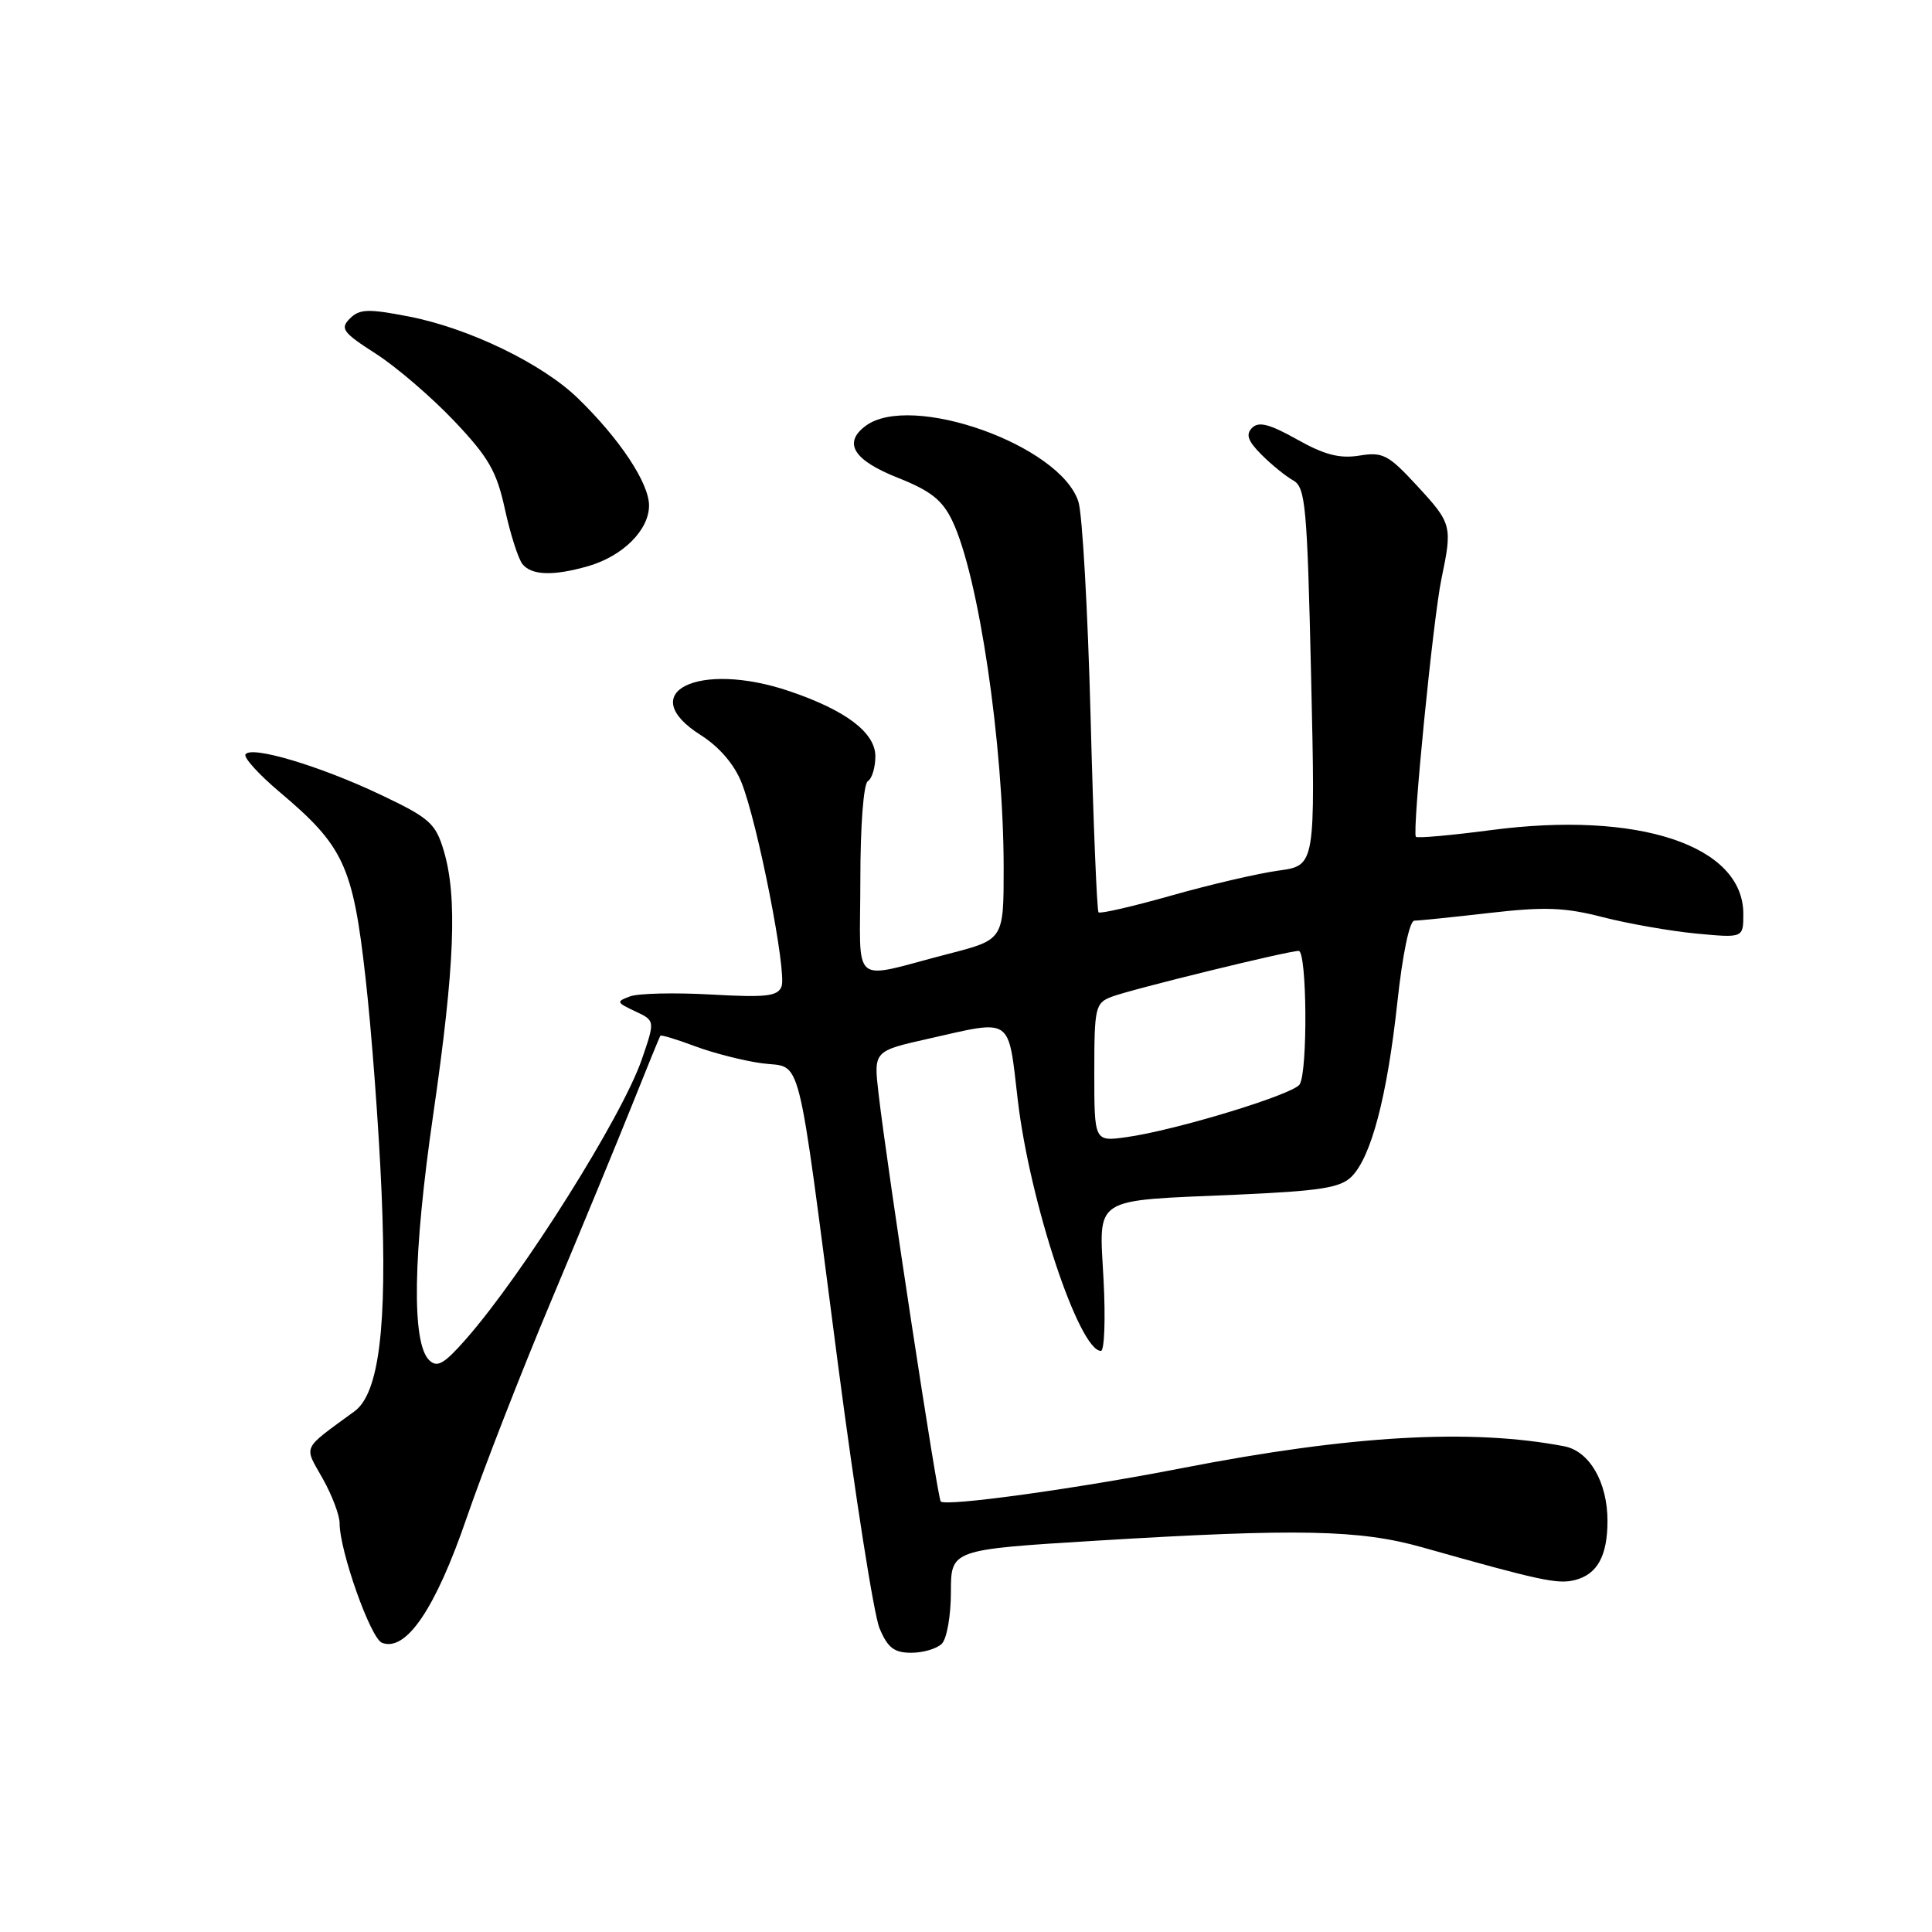 <?xml version="1.0" encoding="UTF-8" standalone="no"?>
<!DOCTYPE svg PUBLIC "-//W3C//DTD SVG 1.1//EN" "http://www.w3.org/Graphics/SVG/1.1/DTD/svg11.dtd" >
<svg xmlns="http://www.w3.org/2000/svg" xmlns:xlink="http://www.w3.org/1999/xlink" version="1.1" viewBox="0 0 256 256">
 <g >
 <path fill="currentColor"
d=" M 124.80 217.80 C 125.46 217.14 126.00 214.06 126.00 210.97 C 126.00 205.33 126.00 205.33 145.25 204.15 C 171.99 202.52 180.18 202.68 188.50 205.04 C 204.11 209.45 206.39 209.94 208.67 209.37 C 211.65 208.62 213.00 206.17 213.00 201.52 C 213.00 196.40 210.61 192.28 207.27 191.64 C 194.92 189.27 179.00 190.18 156.70 194.52 C 142.66 197.26 125.30 199.66 124.65 198.95 C 124.22 198.48 117.56 154.82 116.41 144.89 C 115.76 139.27 115.76 139.27 123.00 137.64 C 134.28 135.09 133.55 134.59 134.86 145.75 C 136.44 159.28 142.98 179.00 145.88 179.00 C 146.34 179.00 146.50 174.79 146.23 169.65 C 145.64 158.39 144.46 159.15 163.90 158.30 C 174.94 157.81 177.61 157.39 179.09 155.91 C 181.69 153.31 183.80 145.30 185.15 132.87 C 185.84 126.45 186.77 122.00 187.41 121.99 C 188.01 121.99 192.49 121.53 197.38 120.97 C 204.66 120.13 207.35 120.23 212.38 121.53 C 215.74 122.39 221.31 123.37 224.75 123.70 C 231.00 124.29 231.00 124.29 231.00 121.10 C 231.00 112.02 217.09 107.41 197.52 110.00 C 192.25 110.69 187.79 111.09 187.61 110.88 C 187.10 110.26 189.90 81.94 191.00 76.70 C 192.46 69.68 192.39 69.37 187.78 64.38 C 183.97 60.25 183.24 59.86 180.12 60.37 C 177.51 60.79 175.50 60.27 171.87 58.23 C 168.23 56.19 166.79 55.81 165.91 56.69 C 165.04 57.56 165.34 58.43 167.16 60.25 C 168.48 61.58 170.38 63.11 171.36 63.66 C 172.99 64.57 173.21 67.01 173.73 89.68 C 174.30 114.69 174.30 114.69 169.40 115.36 C 166.71 115.73 160.33 117.21 155.23 118.66 C 150.13 120.10 145.78 121.11 145.56 120.89 C 145.35 120.68 144.87 109.03 144.51 95.00 C 144.14 80.97 143.42 68.15 142.90 66.50 C 140.55 59.00 120.65 51.92 114.66 56.46 C 111.68 58.72 113.11 60.99 119.00 63.32 C 123.31 65.03 124.87 66.26 126.18 69.00 C 129.67 76.25 132.98 98.63 132.99 115.00 C 132.99 124.50 132.99 124.50 125.75 126.37 C 112.45 129.80 114.00 131.08 114.00 116.68 C 114.00 109.38 114.42 103.86 115.00 103.50 C 115.55 103.16 115.99 101.67 115.99 100.19 C 115.97 97.07 112.08 94.12 104.62 91.59 C 92.56 87.50 83.93 91.77 92.86 97.41 C 95.29 98.95 97.29 101.27 98.25 103.68 C 100.40 109.05 104.28 128.83 103.56 130.71 C 103.06 132.02 101.52 132.19 94.23 131.78 C 89.43 131.51 84.60 131.62 83.50 132.02 C 81.62 132.71 81.67 132.83 84.16 134.00 C 86.81 135.24 86.81 135.24 85.04 140.38 C 82.43 147.97 69.26 168.91 61.69 177.50 C 58.83 180.75 57.92 181.26 56.87 180.23 C 54.52 177.94 54.71 166.20 57.41 147.64 C 60.26 128.00 60.62 118.82 58.80 112.72 C 57.71 109.08 56.93 108.39 50.40 105.29 C 42.40 101.49 33.26 98.76 32.53 99.96 C 32.26 100.38 34.31 102.64 37.08 104.97 C 45.55 112.11 46.77 114.74 48.43 129.53 C 49.24 136.66 50.20 149.47 50.56 158.00 C 51.32 175.77 50.22 184.62 46.98 187.00 C 39.91 192.18 40.25 191.46 42.75 195.90 C 43.99 198.10 45.00 200.77 45.00 201.84 C 45.00 205.51 49.11 217.11 50.62 217.68 C 53.81 218.91 57.71 213.15 61.83 201.14 C 64.03 194.74 69.05 181.85 72.98 172.50 C 76.91 163.15 81.74 151.45 83.72 146.50 C 85.70 141.55 87.40 137.38 87.50 137.24 C 87.61 137.10 89.67 137.72 92.09 138.63 C 94.52 139.54 98.51 140.56 100.96 140.89 C 106.37 141.63 105.46 138.02 111.00 180.50 C 113.30 198.09 115.79 213.96 116.54 215.75 C 117.62 218.34 118.48 219.00 120.75 219.00 C 122.32 219.00 124.14 218.46 124.80 217.80 Z  M 77.92 75.02 C 82.52 73.70 86.00 70.24 86.00 66.98 C 86.00 64.01 82.11 58.14 76.57 52.77 C 71.86 48.19 62.12 43.48 54.18 41.94 C 48.77 40.89 47.64 40.93 46.36 42.21 C 45.03 43.54 45.42 44.06 49.80 46.87 C 52.51 48.61 57.17 52.61 60.17 55.77 C 64.75 60.60 65.81 62.44 66.91 67.50 C 67.63 70.80 68.68 74.06 69.23 74.75 C 70.45 76.25 73.32 76.34 77.92 75.02 Z  M 145.00 142.11 C 145.00 133.45 145.13 132.90 147.32 132.07 C 149.92 131.08 170.65 126.00 172.08 126.00 C 173.18 126.00 173.30 141.98 172.21 143.69 C 171.36 145.03 155.75 149.78 149.25 150.68 C 145.00 151.27 145.00 151.27 145.00 142.11 Z "/>
</g>
</svg>